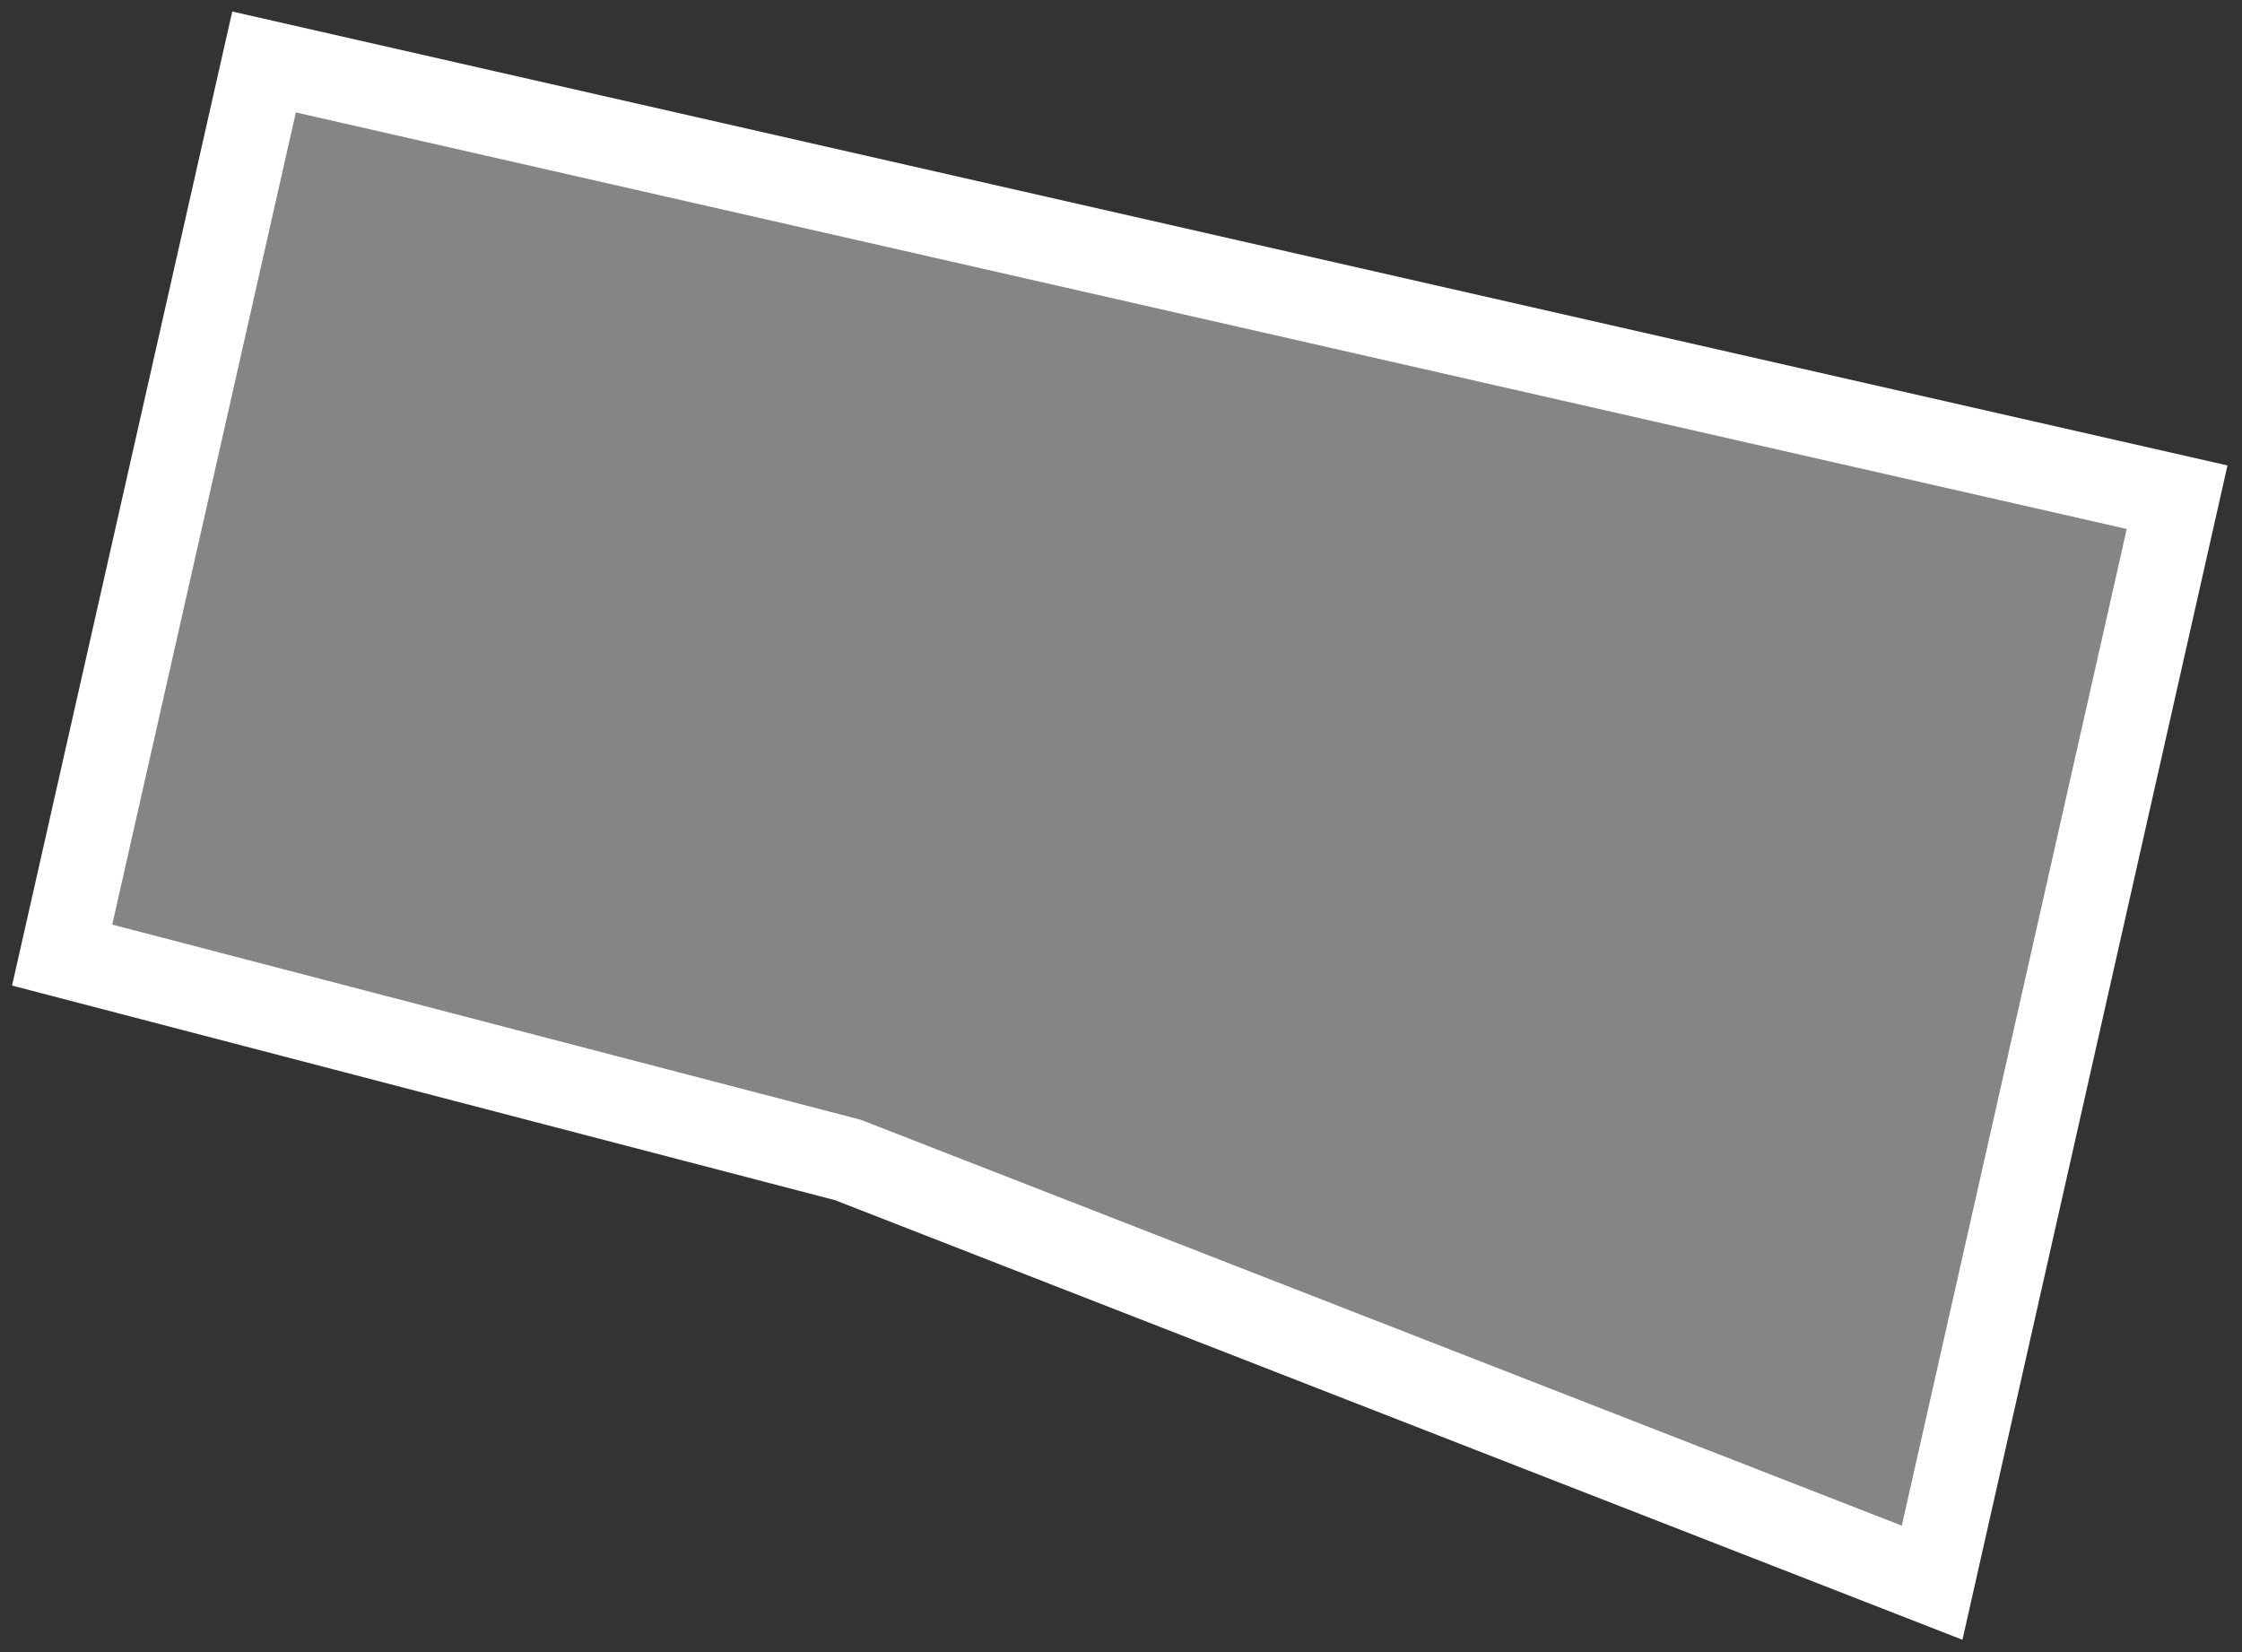 <svg width="133" height="98" viewBox="0 0 133 98" fill="none" xmlns="http://www.w3.org/2000/svg">
<rect x="0" y="0" width="133" height="98" fill="#333333" stroke="none"/>
<path d="M50.438 68.862L50.302 68.809L50.161 68.772L3.687 56.654L15.664 3.676L129.151 29.494L114.618 93.884L50.438 68.862Z" fill="white" fill-opacity="0.4" stroke="white" stroke-width="5"/>
</svg>
